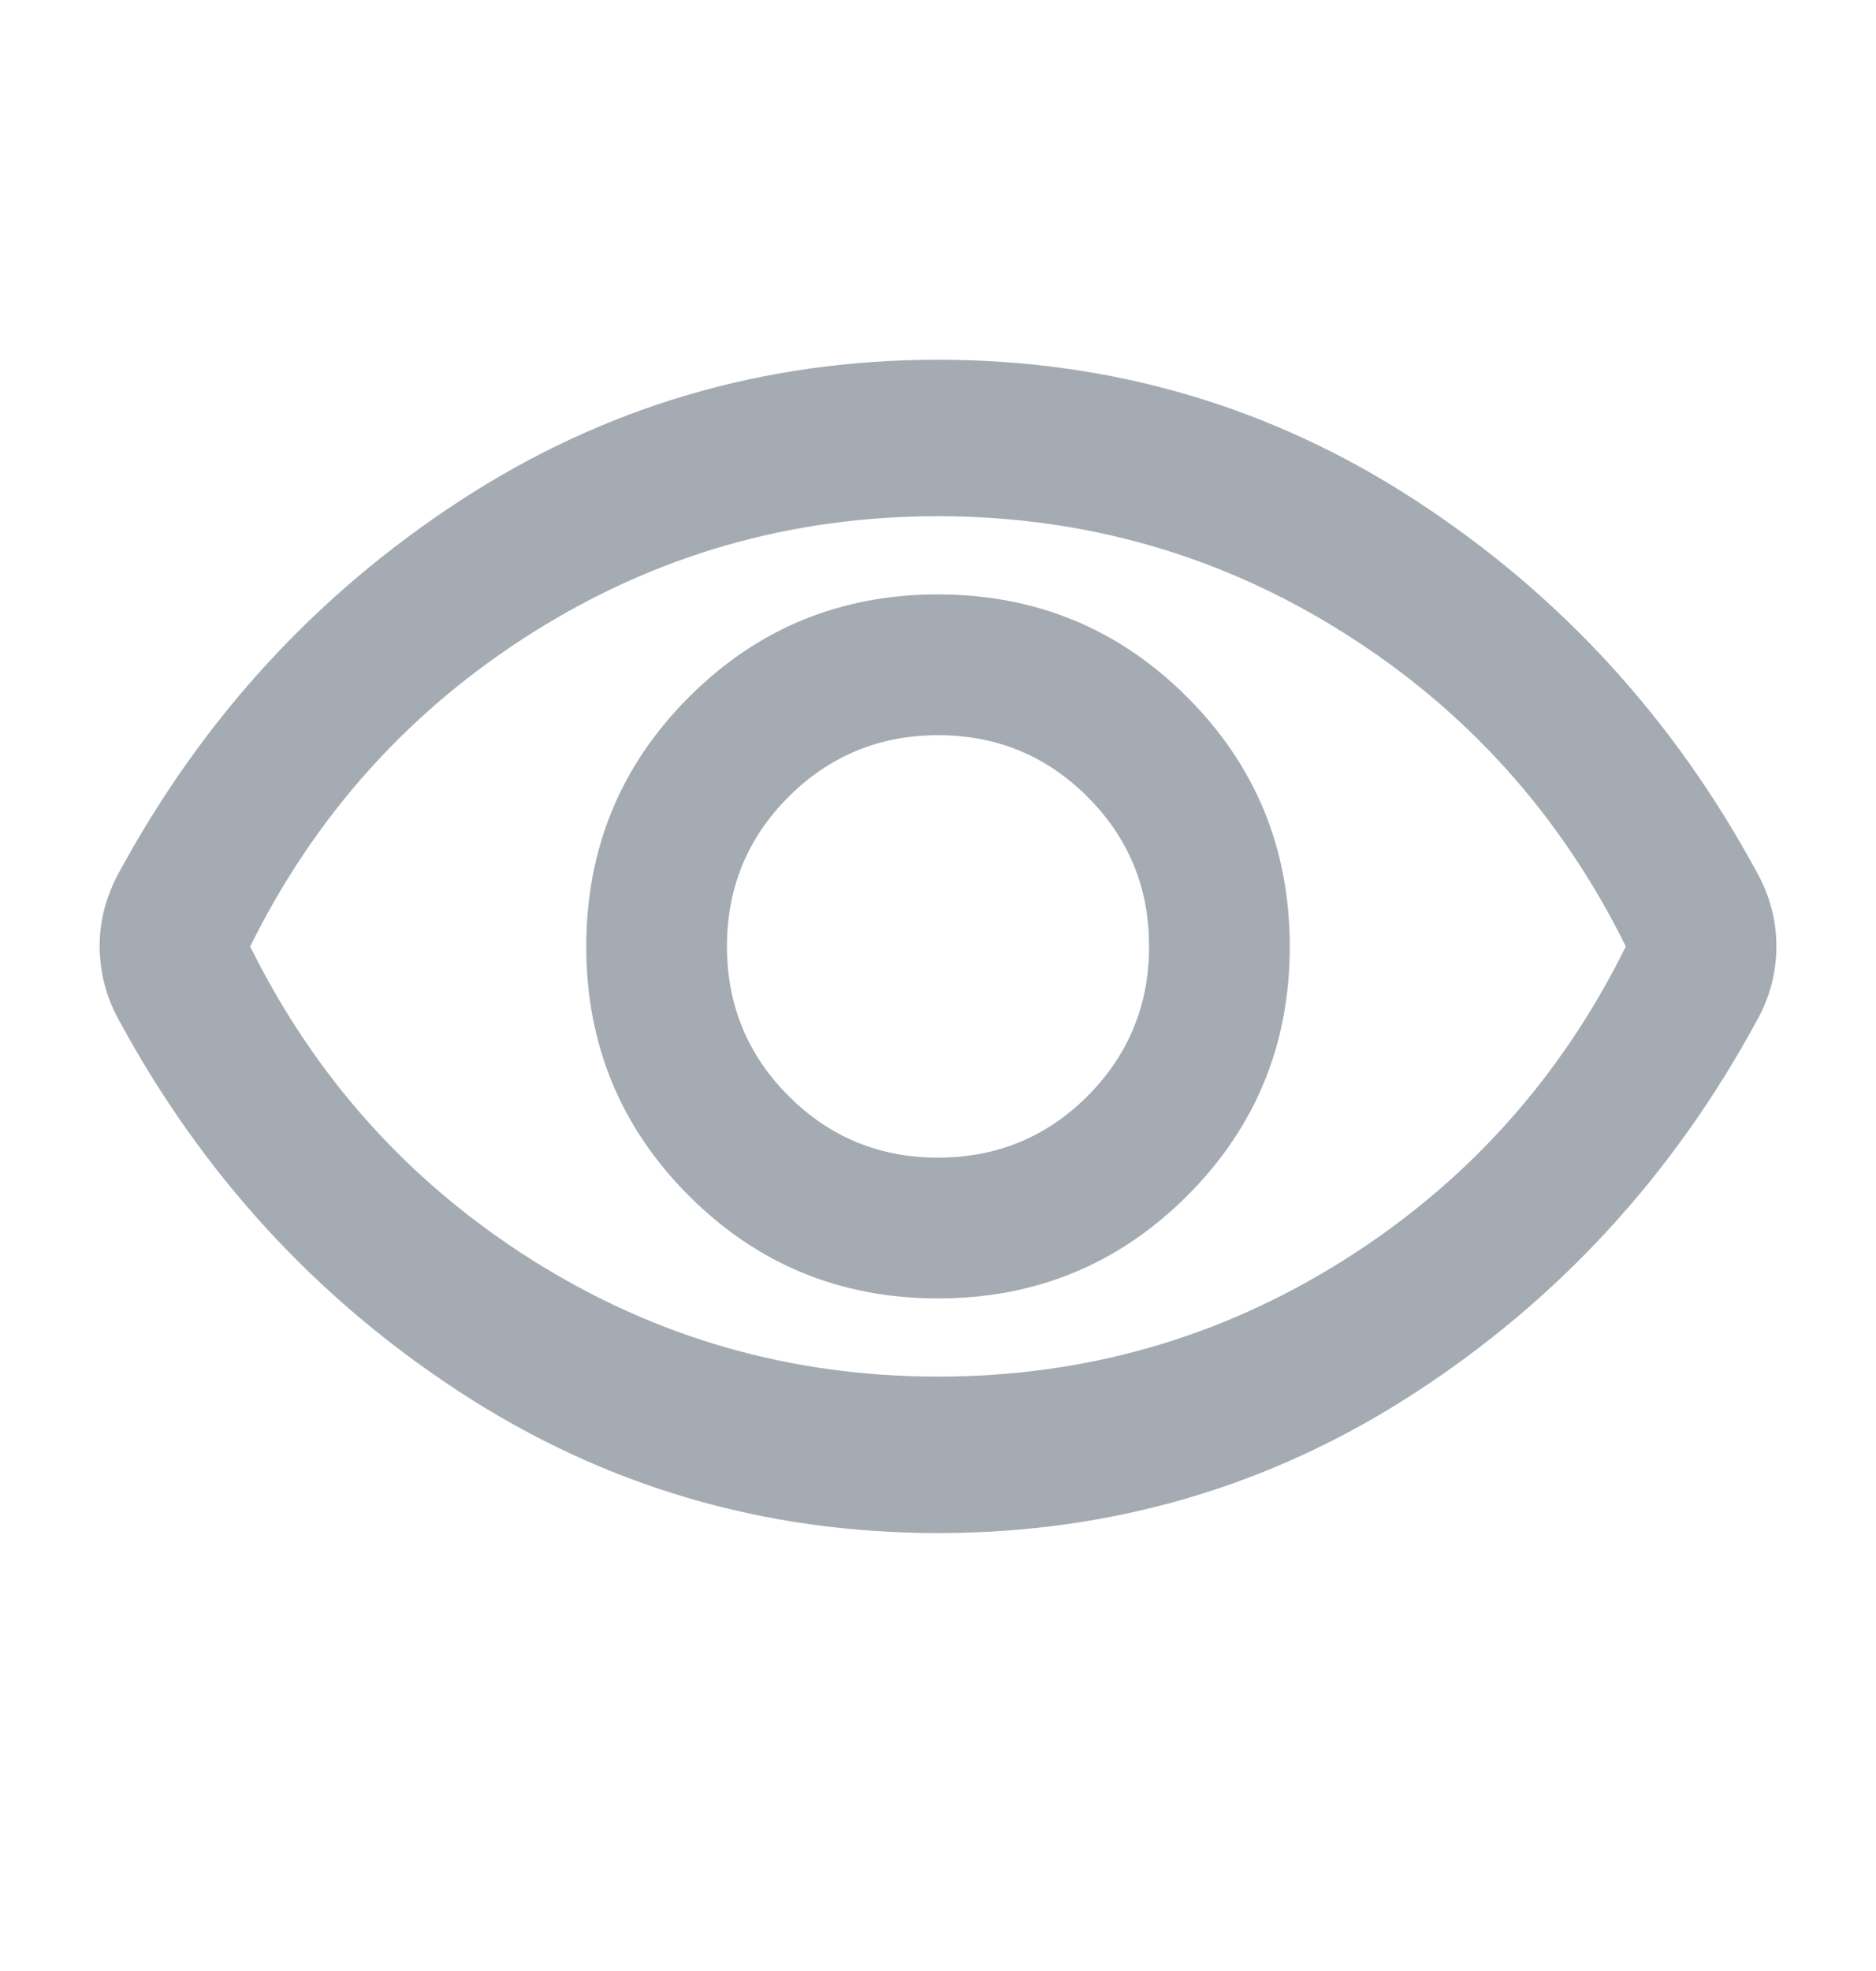 <svg width="20" height="21" viewBox="0 0 20 21" fill="none" xmlns="http://www.w3.org/2000/svg">
<path d="M10 13.834C11.042 13.834 11.927 13.469 12.657 12.74C13.386 12.011 13.751 11.126 13.75 10.084C13.75 9.042 13.386 8.157 12.657 7.428C11.928 6.699 11.042 6.334 10 6.333C8.958 6.333 8.073 6.698 7.344 7.428C6.615 8.157 6.251 9.042 6.25 10.084C6.25 11.125 6.615 12.011 7.344 12.74C8.074 13.47 8.959 13.834 10 13.834ZM10 12.334C9.375 12.334 8.844 12.115 8.407 11.677C7.969 11.239 7.751 10.708 7.75 10.084C7.75 9.459 7.969 8.927 8.407 8.49C8.844 8.053 9.376 7.834 10 7.833C10.625 7.833 11.156 8.052 11.594 8.49C12.032 8.928 12.251 9.459 12.25 10.084C12.25 10.709 12.031 11.24 11.594 11.678C11.157 12.115 10.626 12.334 10 12.334ZM10 16.334C8.139 16.334 6.441 15.834 4.906 14.834C3.371 13.834 2.159 12.514 1.271 10.875C1.201 10.75 1.149 10.622 1.115 10.49C1.081 10.358 1.063 10.223 1.062 10.084C1.062 9.945 1.08 9.809 1.115 9.677C1.15 9.545 1.202 9.416 1.271 9.292C2.16 7.653 3.372 6.333 4.907 5.333C6.442 4.333 8.139 3.833 10 3.833C11.861 3.833 13.559 4.333 15.094 5.333C16.629 6.333 17.841 7.653 18.729 9.292C18.799 9.417 18.851 9.545 18.886 9.678C18.921 9.81 18.938 9.945 18.938 10.084C18.938 10.222 18.92 10.358 18.886 10.49C18.851 10.622 18.799 10.751 18.729 10.875C17.84 12.514 16.629 13.834 15.094 14.834C13.56 15.834 11.862 16.334 10 16.334ZM10 14.667C11.569 14.667 13.011 14.254 14.323 13.428C15.636 12.602 16.639 11.487 17.333 10.084C16.639 8.681 15.635 7.566 14.322 6.74C13.01 5.914 11.569 5.501 10 5.5C8.431 5.5 6.99 5.913 5.678 6.74C4.365 7.567 3.362 8.681 2.667 10.084C3.361 11.486 4.365 12.601 5.678 13.428C6.99 14.254 8.431 14.667 10 14.667Z" fill="#A5ABB3"/>
</svg>
